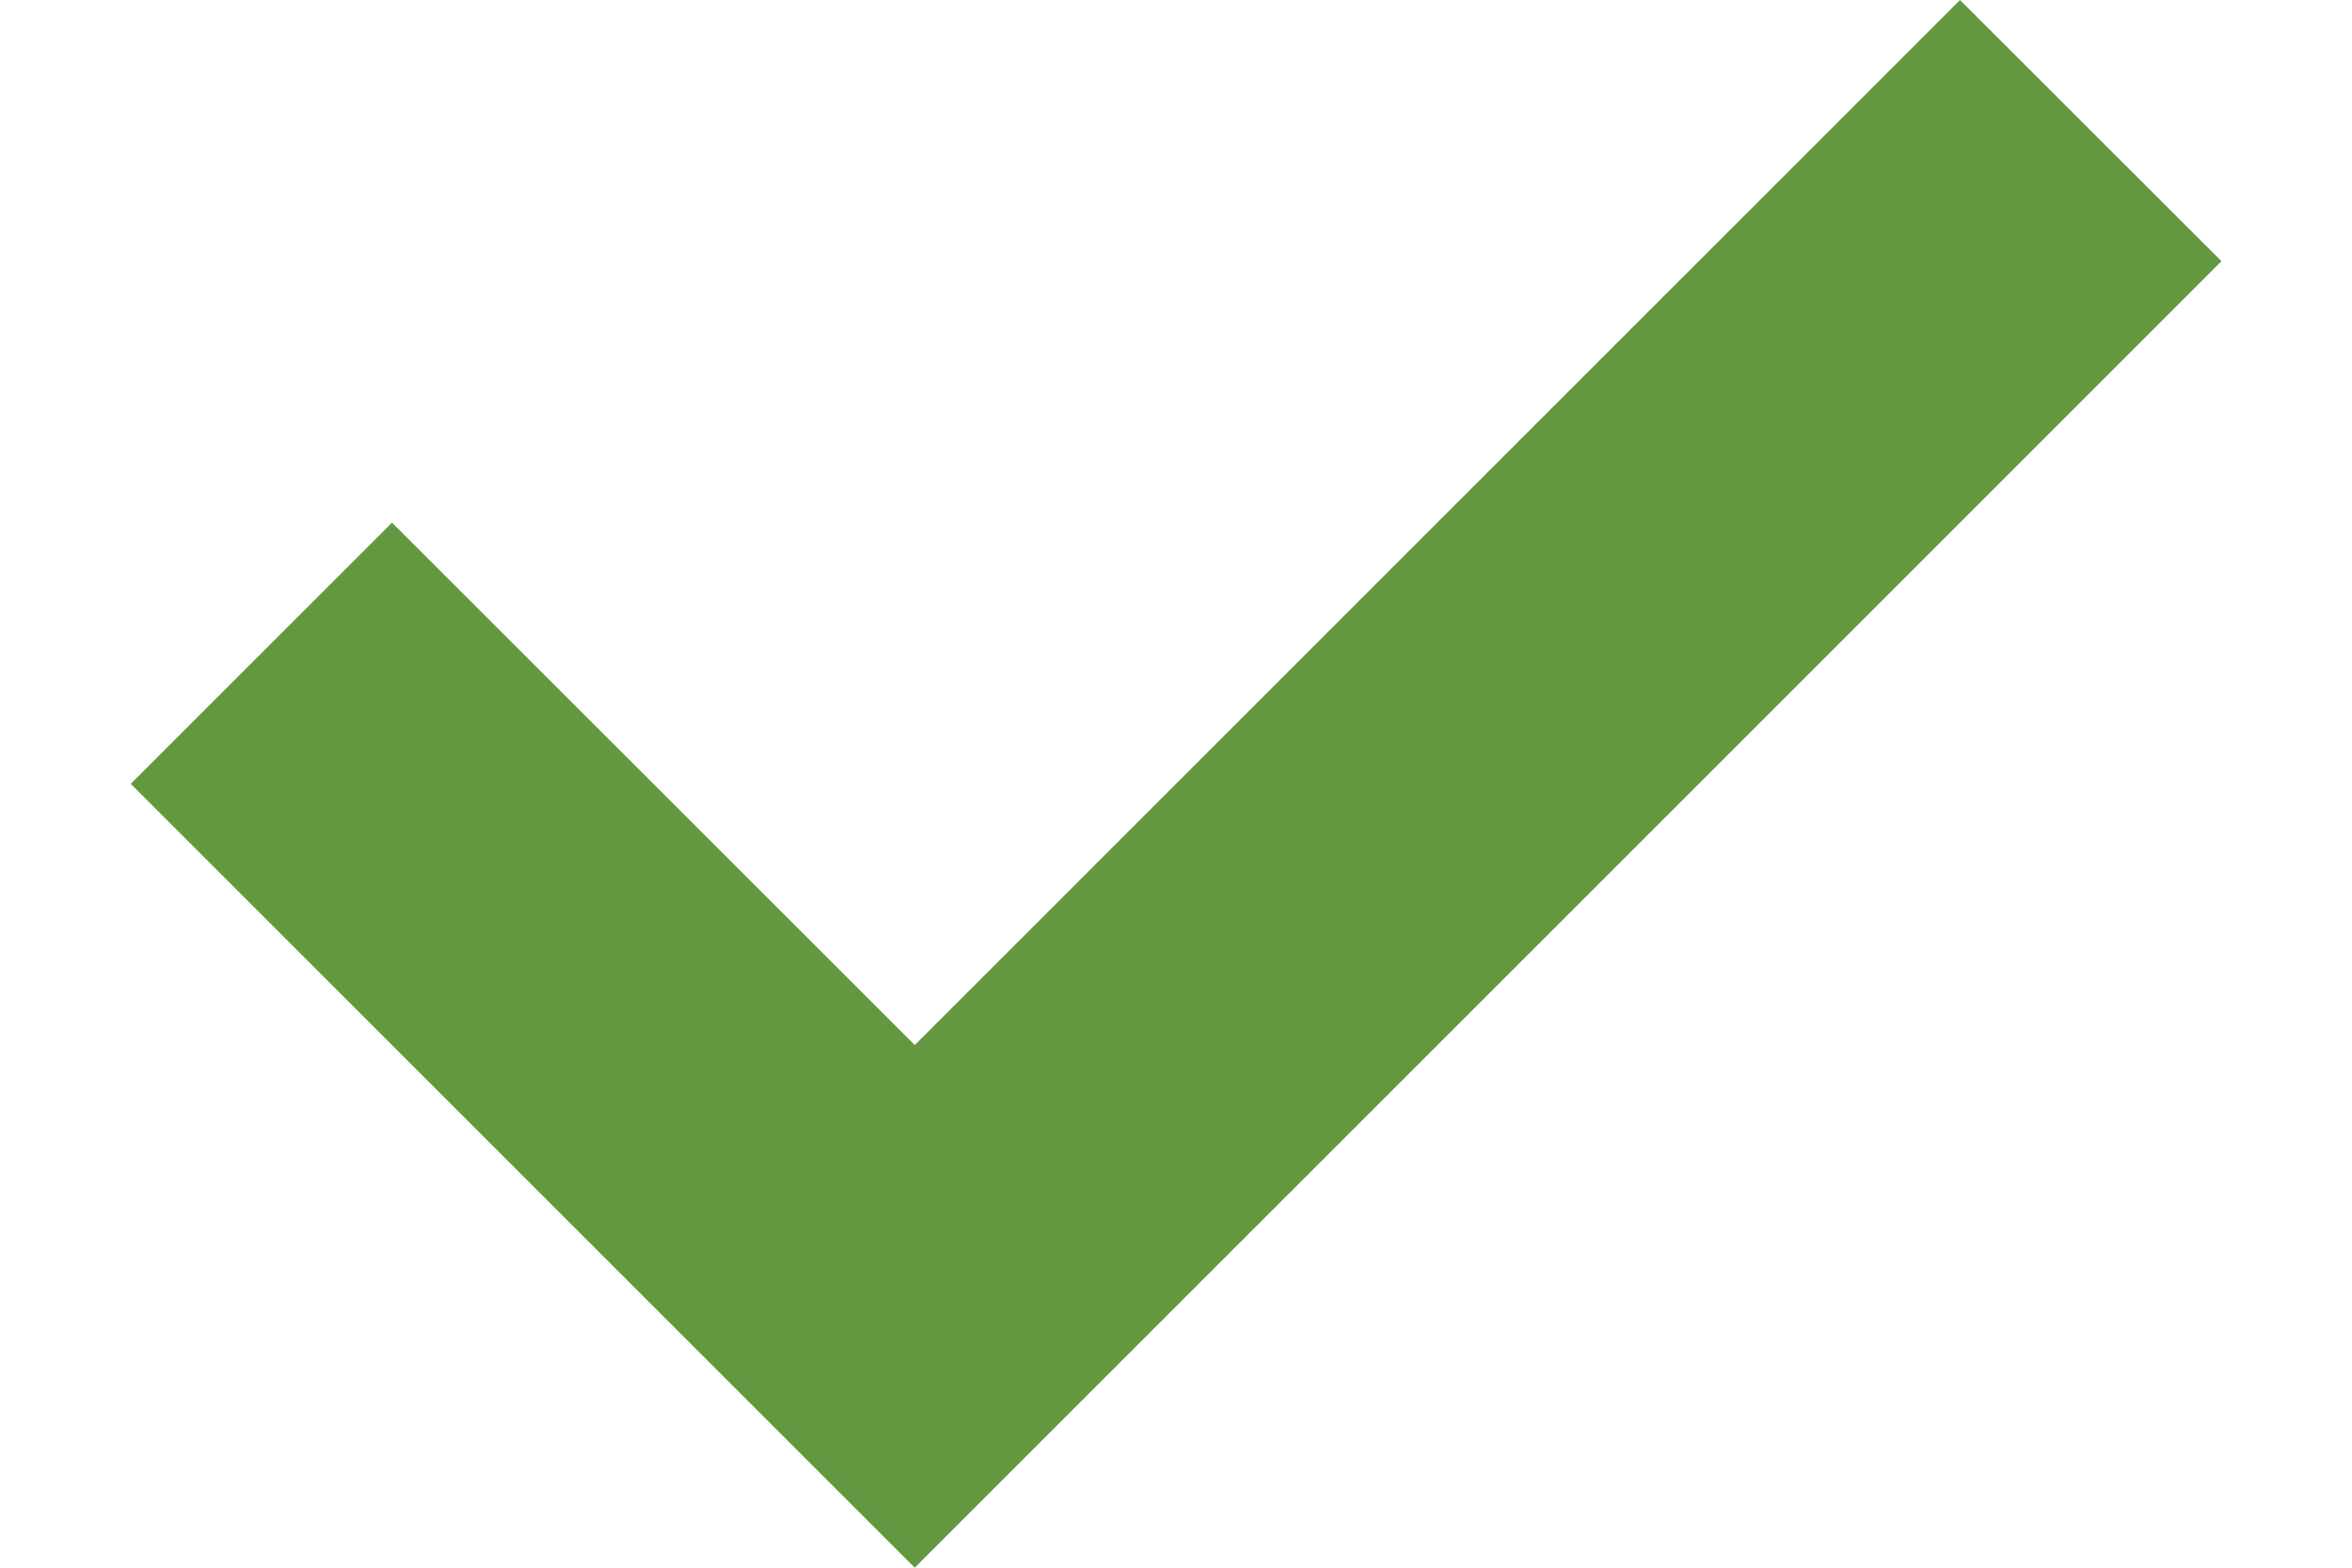 <svg width="12" height="8" viewBox="0 0 12 8" fill="none" xmlns="http://www.w3.org/2000/svg">
<path fill-rule="evenodd" clip-rule="evenodd" d="M2 2.667L0.667 4L4.667 8L11.334 1.333L10 0L4.667 5.333L2 2.667Z" fill="#639840"/>
</svg>
